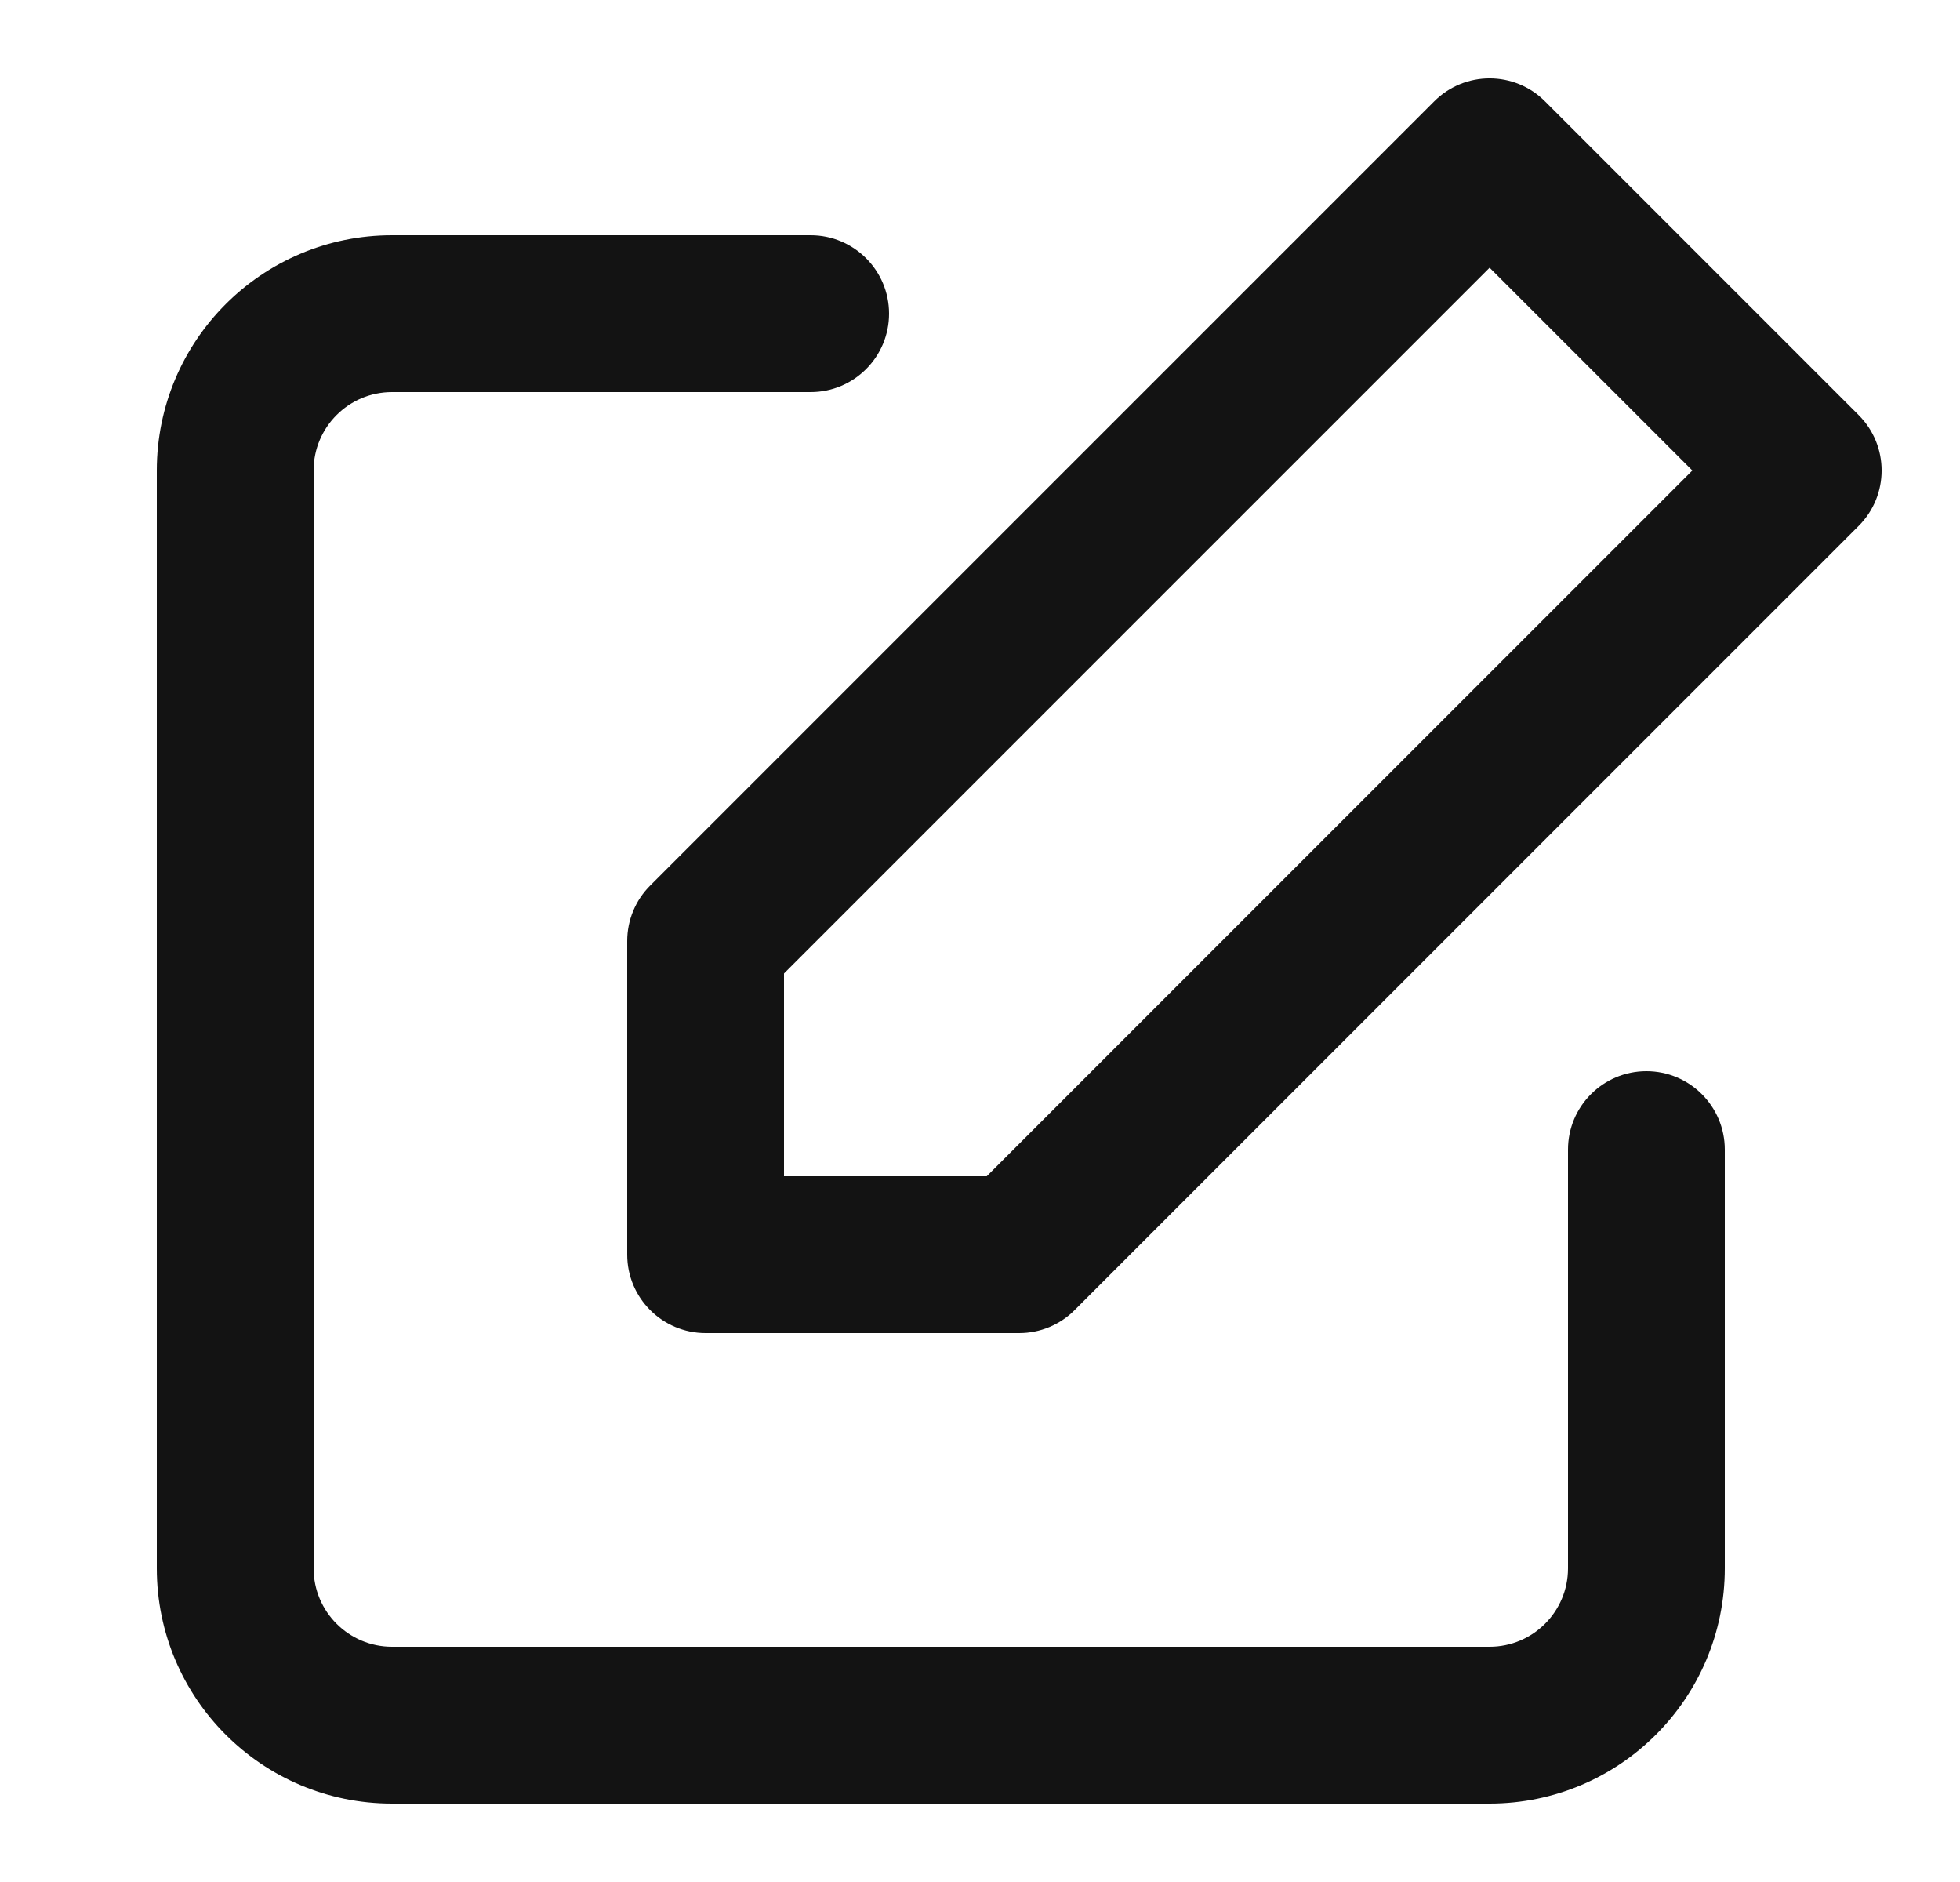 <?xml version="1.0" encoding="UTF-8"?>
<svg width="25px" height="24px" viewBox="0 0 25 24" version="1.1" xmlns="http://www.w3.org/2000/svg" xmlns:xlink="http://www.w3.org/1999/xlink">
    <title>21B4B9CF-69BF-46D5-AF29-94AA52E81FCA</title>
    <g id="Recruit---Job-Posting" stroke="none" stroke-width="1" fill="none" fill-rule="evenodd">
        <g id="0800---Recruit---Job-Posting-List" transform="translate(-874, -344)" fill="#131313">
            <g id="3.-Molecules/Dropdown-Menu/4-Menu-Pop-Up" transform="translate(859, 270)">
                <g id="2.-Atoms/List/Dropdown-List-1" transform="translate(0, 64)">
                    <g id="1.-Subatoms/Icons/chevron-down" transform="translate(16, 10)">
                        <path d="M9.34,3 C9.892,3 10.34,3.448 10.34,4 C10.34,4.552 9.892,5 9.34,5 L9.34,5 L4,5 C3.448,5 3,5.448 3,6 L3,6 L3,20 C3,20.552 3.448,21 4,21 L4,21 L18,21 C18.552,21 19,20.552 19,20 L19,20 L19,14.66 C19,14.108 19.448,13.66 20,13.66 C20.552,13.66 21,14.108 21,14.66 L21,14.66 L21,20 C21,21.657 19.657,23 18,23 L18,23 L4,23 C2.343,23 1,21.657 1,20 L1,20 L1,6 C1,4.343 2.343,3 4,3 L4,3 Z M18.707,1.293 L22.707,5.293 C23.098,5.683 23.098,6.317 22.707,6.707 L12.707,16.707 C12.52,16.895 12.265,17 12,17 L8,17 C7.448,17 7,16.552 7,16 L7,12 C7,11.735 7.105,11.48 7.293,11.293 L17.293,1.293 C17.683,0.902 18.317,0.902 18.707,1.293 Z M18,3.414 L9,12.414 L9,15 L11.586,15 L20.586,6 L18,3.414 Z" id="Combined-Shape"></path>
                    </g>
                </g>
            </g>
        </g>
    </g>
</svg>